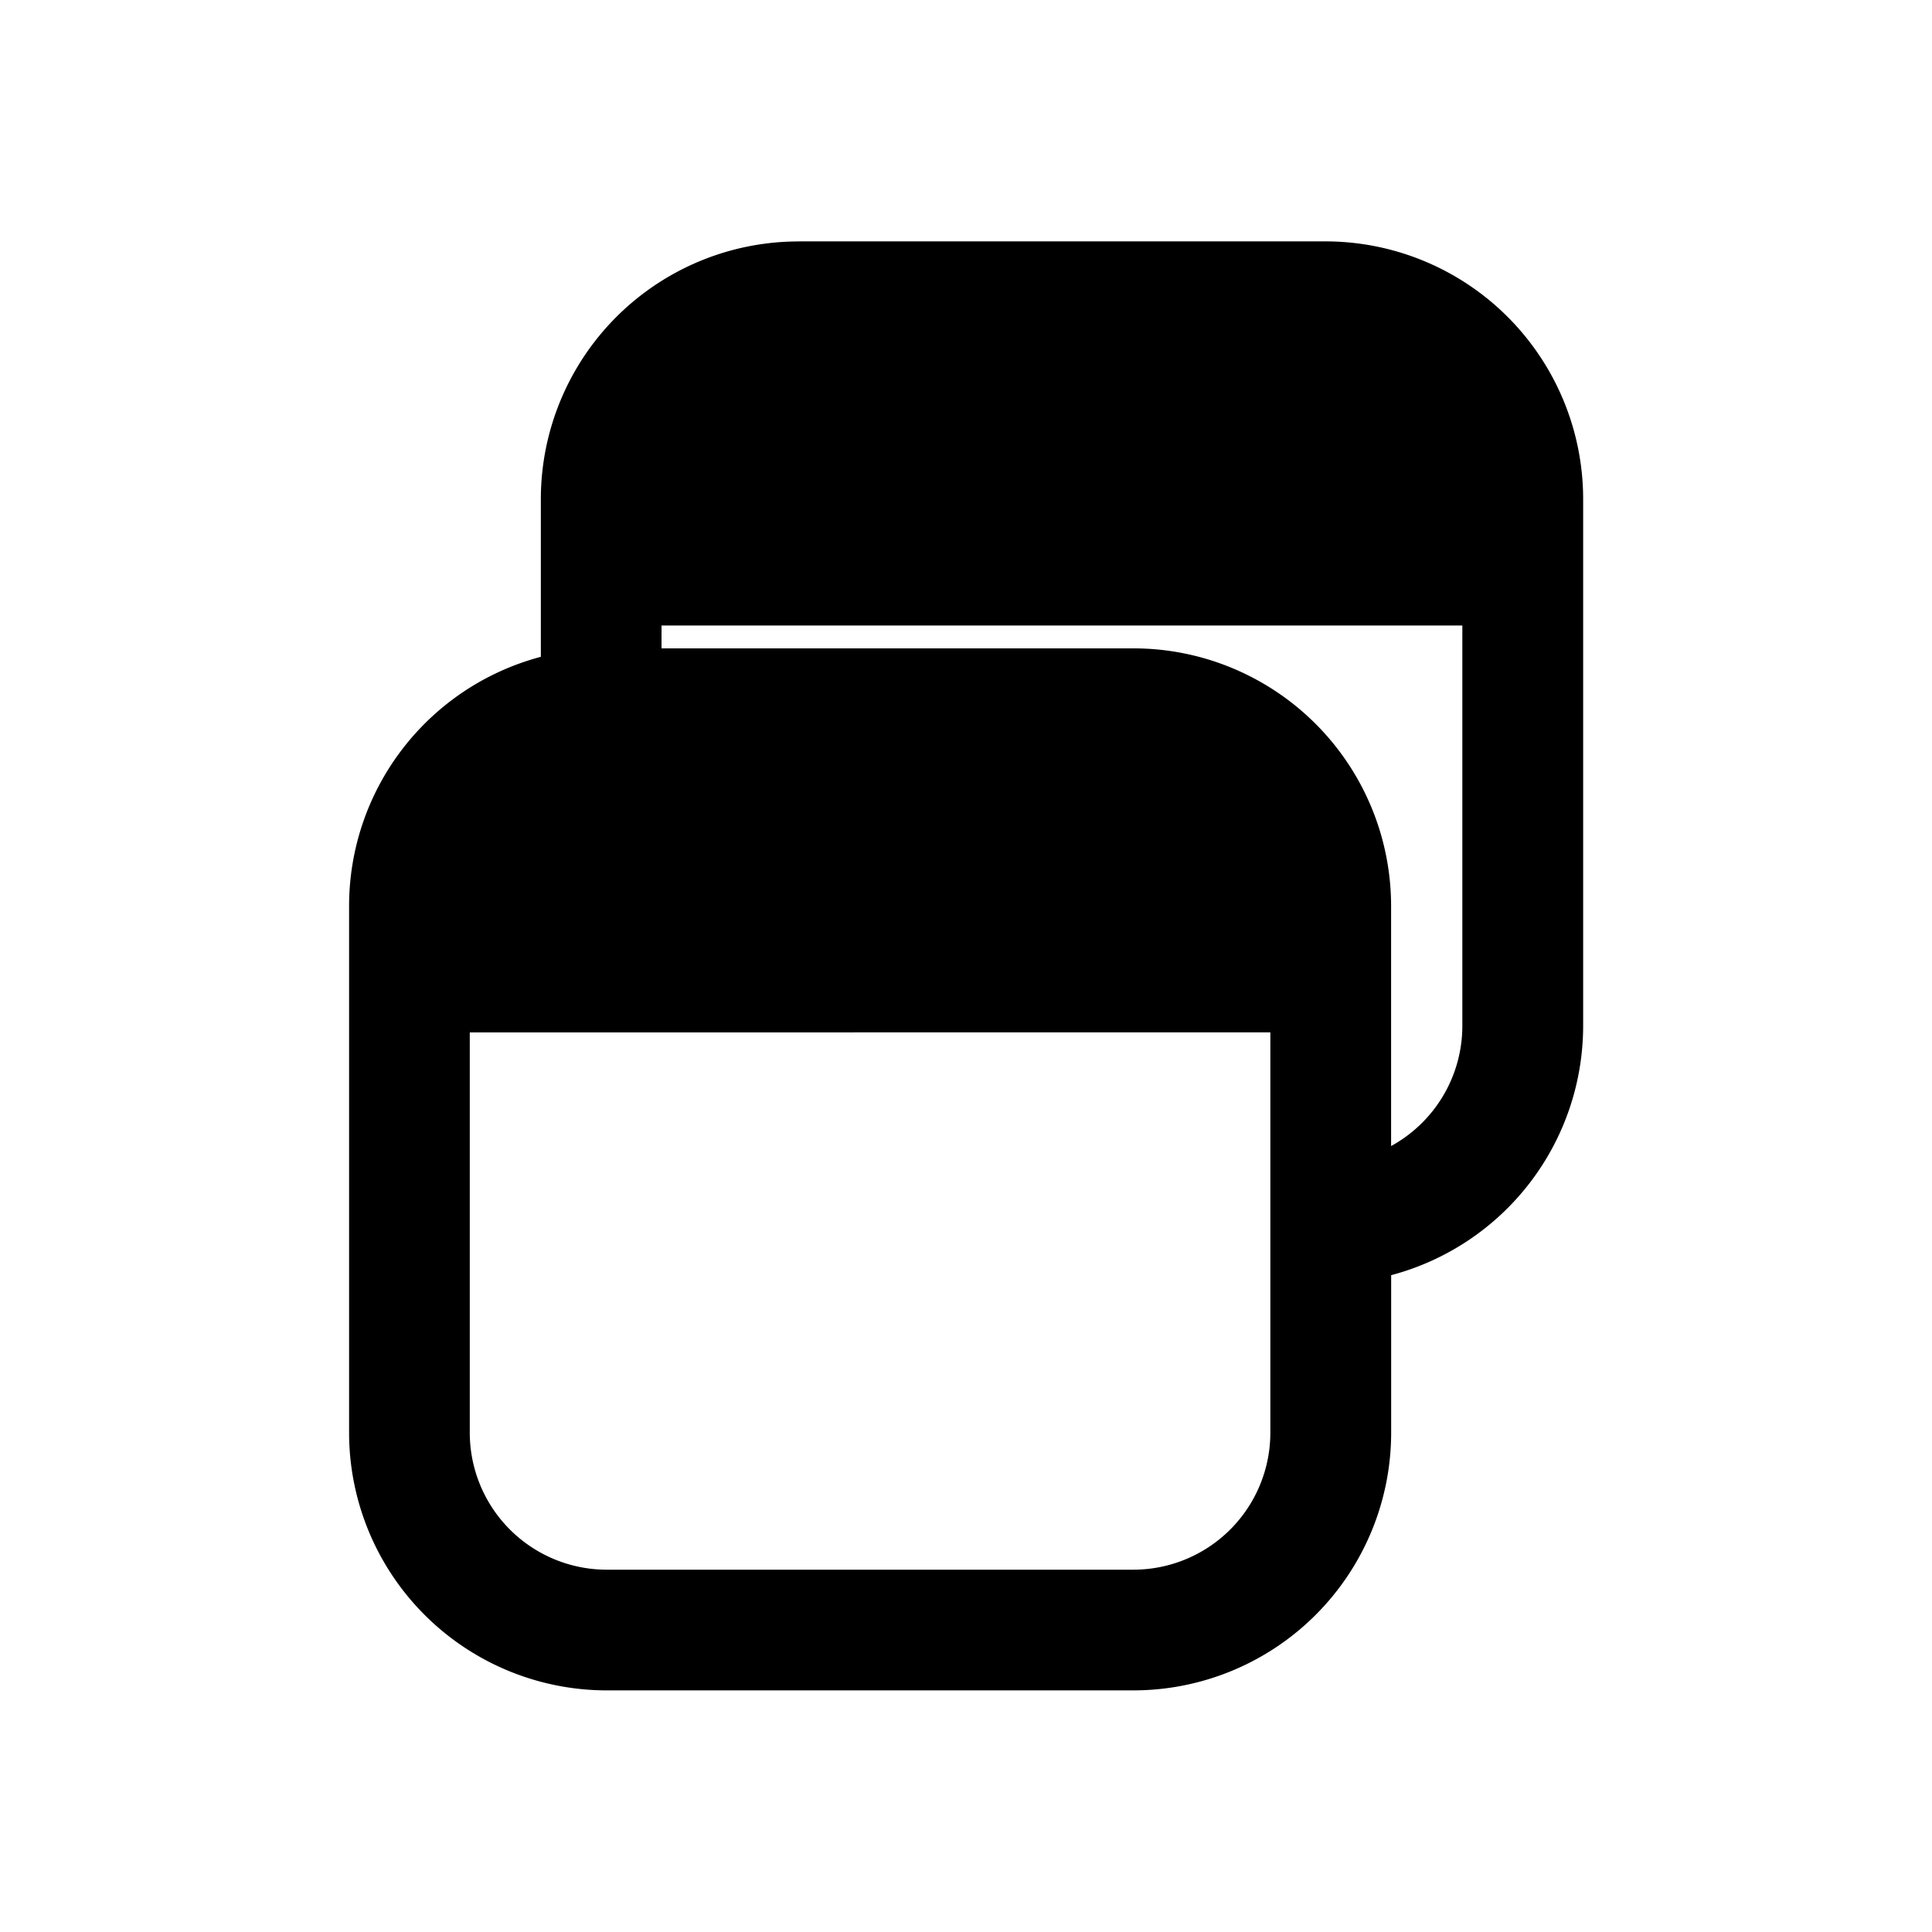 <svg xmlns="http://www.w3.org/2000/svg" width="32" height="32" fill="none" class="persona-icon" viewBox="0 0 32 32"><path fill="currentColor" fill-rule="evenodd" d="M13.229 3.998h8.722a4.27 4.27 0 0 1 4.271 4.27v8.723a4.275 4.275 0 0 1-3.18 4.13v2.607a4.27 4.27 0 0 1-4.27 4.27h-8.72a4.27 4.27 0 0 1-4.27-4.27v-8.72a4.27 4.27 0 0 1 3.176-4.129V8.27a4.27 4.27 0 0 1 4.27-4.271m-2.271 6.361v.379h7.814q.221 0 .437.022a4.27 4.27 0 0 1 3.833 4.248v3.973a2.27 2.27 0 0 0 1.18-1.99v-6.632zm-3.176 6.74v6.629a2.27 2.27 0 0 0 2.27 2.27h8.72a2.27 2.27 0 0 0 2.27-2.27v-6.63z" clip-rule="evenodd"/></svg>